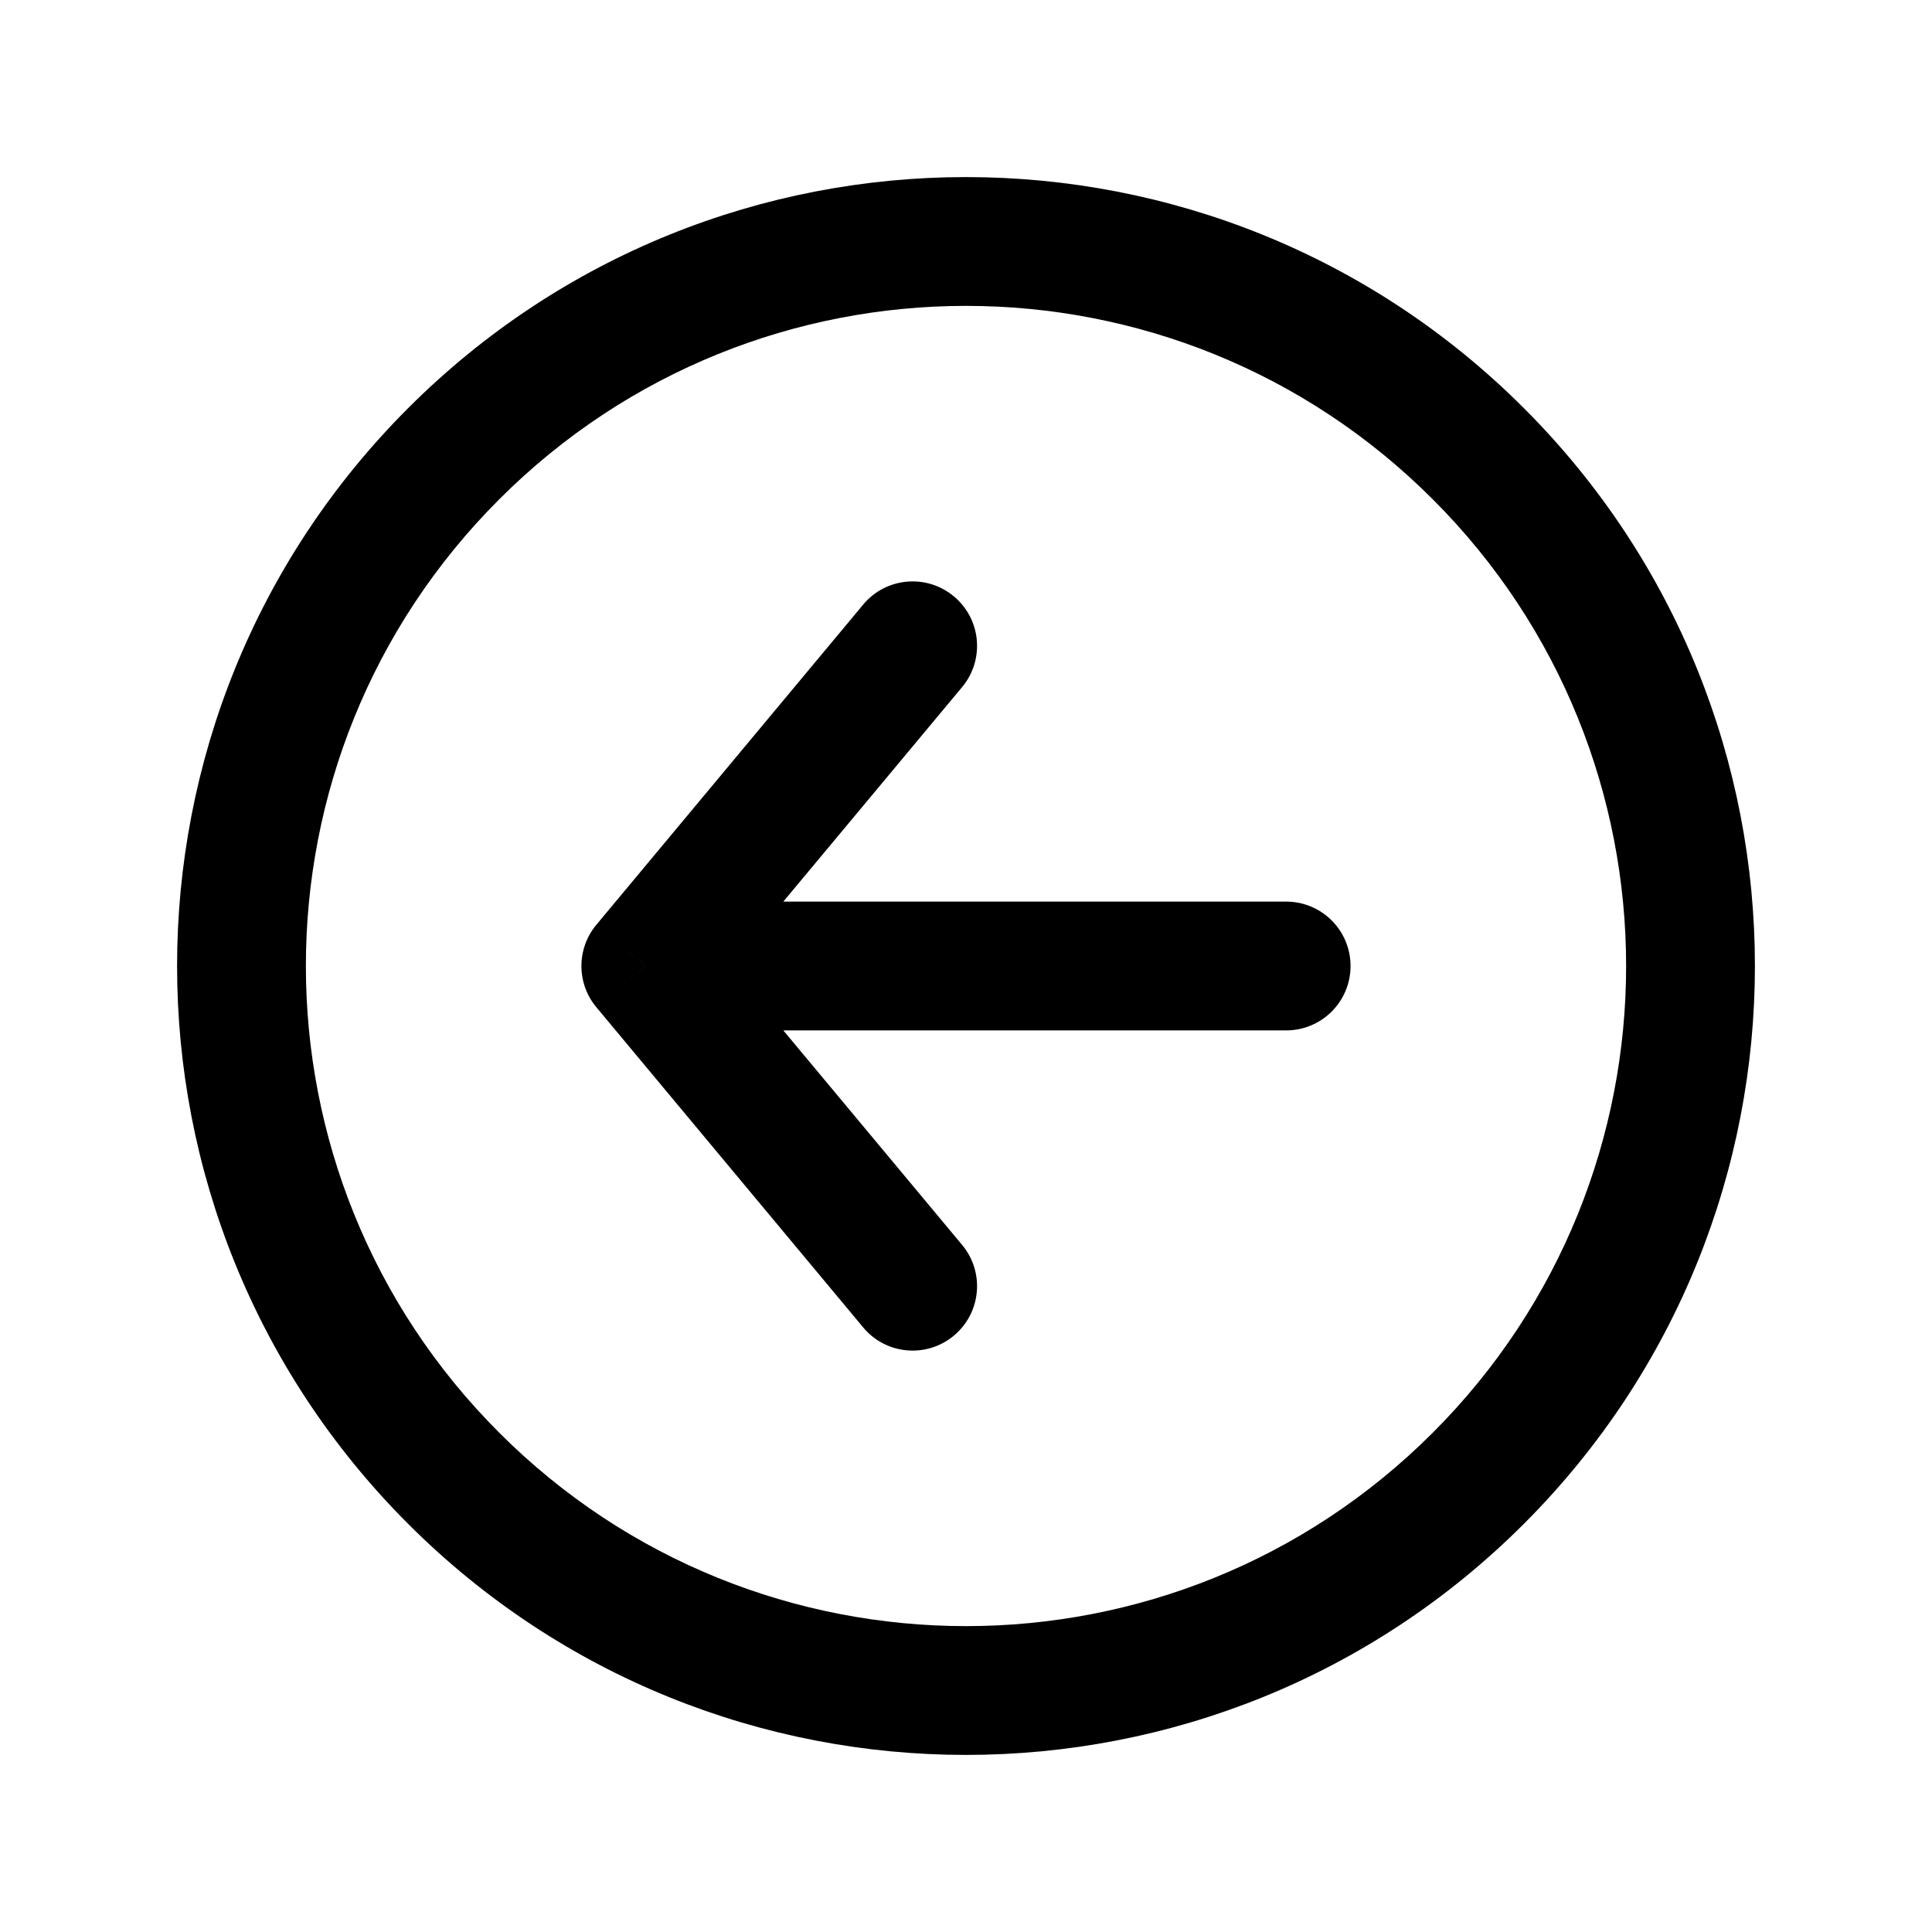 <svg width="24" height="24" viewBox="0 0 24 24" fill="none" xmlns="http://www.w3.org/2000/svg">
<path d="M10.723 16.49C11.005 16.829 11.51 16.875 11.849 16.592C12.189 16.309 12.235 15.805 11.952 15.465L10.723 16.49ZM8.022 12L7.408 11.488C7.161 11.785 7.161 12.216 7.408 12.512L8.022 12ZM11.952 8.535C12.235 8.195 12.189 7.691 11.849 7.408C11.51 7.125 11.005 7.171 10.723 7.51L11.952 8.535ZM15.977 12.8C16.419 12.8 16.777 12.442 16.777 12C16.777 11.558 16.419 11.2 15.977 11.2V12.8ZM11.952 15.465L8.637 11.488L7.408 12.512L10.723 16.49L11.952 15.465ZM8.637 12.512L11.952 8.535L10.723 7.51L7.408 11.488L8.637 12.512ZM8.022 12.8H15.977V11.2H8.022V12.8ZM6.202 6.202C9.404 2.999 14.596 2.999 17.798 6.202L18.93 5.07C15.102 1.243 8.897 1.243 5.07 5.07L6.202 6.202ZM17.798 6.202C21.001 9.404 21.001 14.596 17.798 17.798L18.93 18.93C22.757 15.102 22.757 8.897 18.93 5.07L17.798 6.202ZM17.798 17.798C14.596 21.001 9.404 21.001 6.202 17.798L5.07 18.93C8.897 22.757 15.102 22.757 18.93 18.93L17.798 17.798ZM6.202 17.798C2.999 14.596 2.999 9.404 6.202 6.202L5.07 5.07C1.243 8.897 1.243 15.102 5.07 18.93L6.202 17.798Z" fill="black"/>
</svg>
